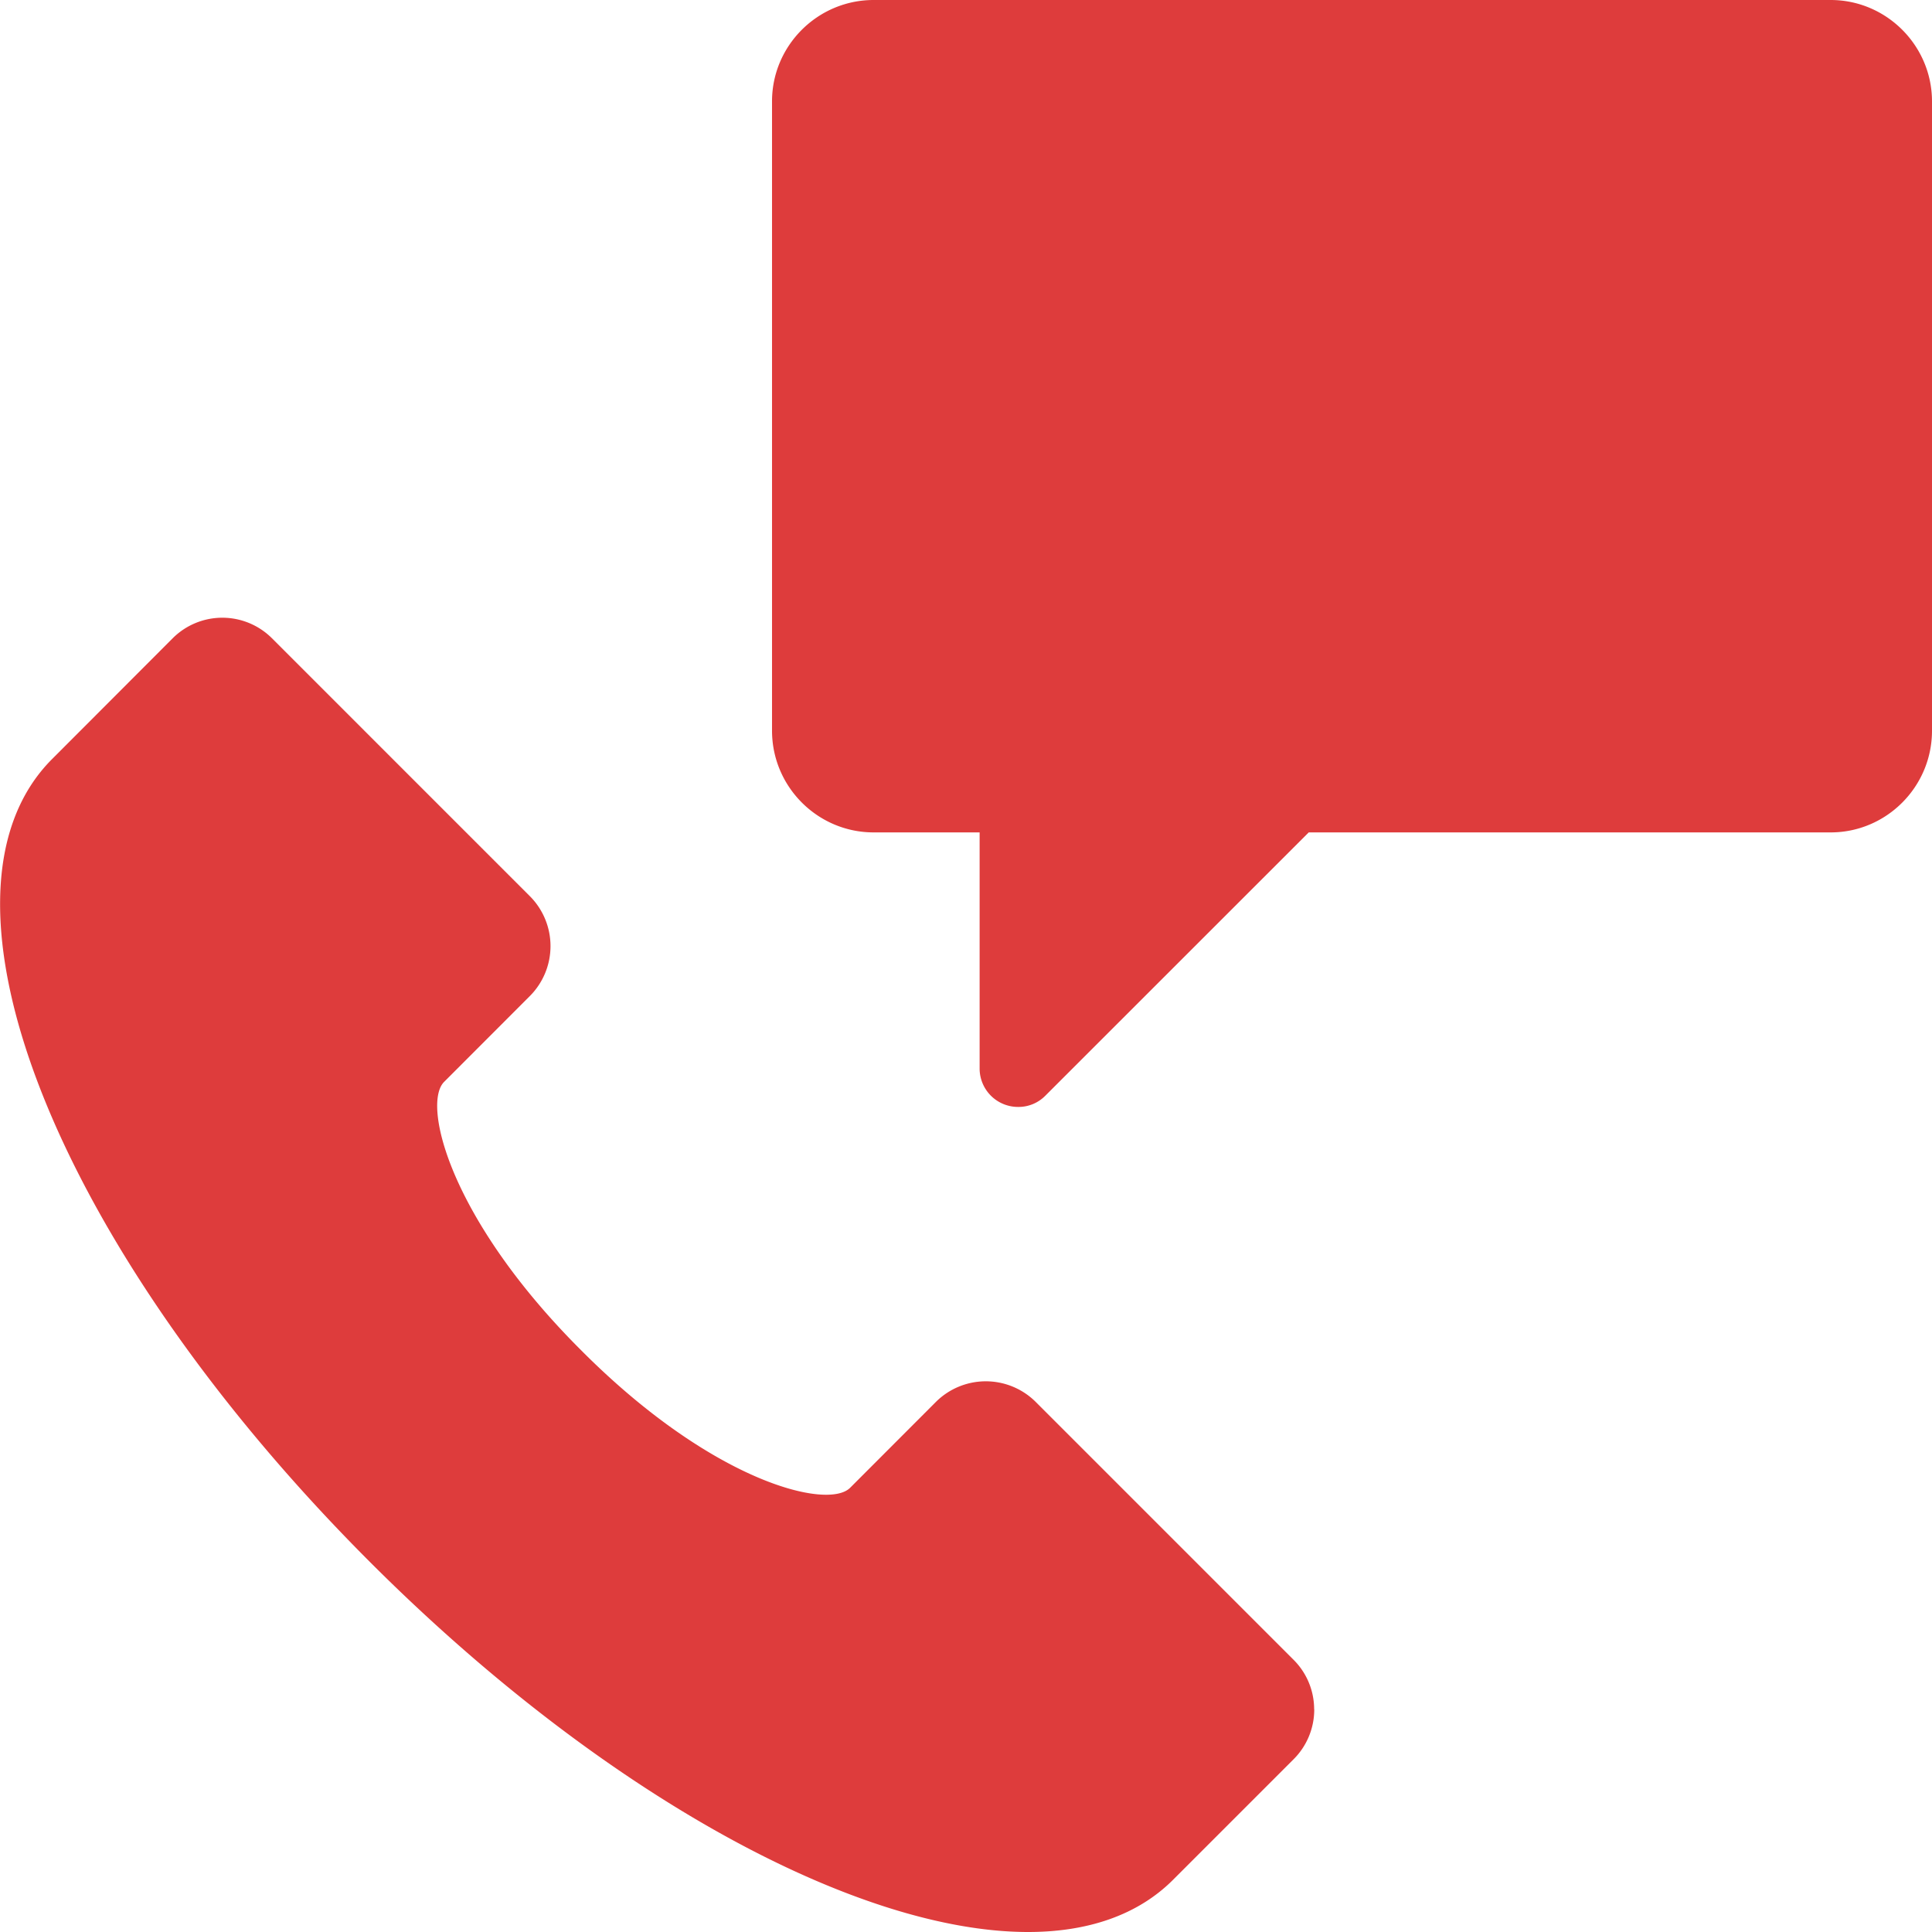 <svg width="20" height="20" fill="none" xmlns="http://www.w3.org/2000/svg"><path fill-rule="evenodd" clip-rule="evenodd" d="M20 7.564V1.05C20 .472 19.528 0 18.951 0H9.044c-.58 0-1.052.472-1.052 1.049v6.515c0 .58.472 1.053 1.052 1.053h1.097v2.442a.398.398 0 00.4.4.39.39 0 00.28-.116l2.727-2.726h5.403c.577 0 1.049-.472 1.049-1.053zm-6.396 10.13a.724.724 0 00-.213-.512l-2.67-2.67a.732.732 0 00-1.032 0l-.889.89c-.232.231-1.425-.06-2.782-1.422-1.36-1.356-1.653-2.55-1.42-2.781l.888-.889a.732.732 0 000-1.032l-2.67-2.67a.727.727 0 00-1.029 0L.54 7.857c-1.41 1.409.036 5.059 3.29 8.313C6.24 18.58 8.87 20 10.643 20c.62 0 1.136-.176 1.5-.54l1.25-1.25a.726.726 0 00.212-.515z" fill="#DE3C3C"/></svg>